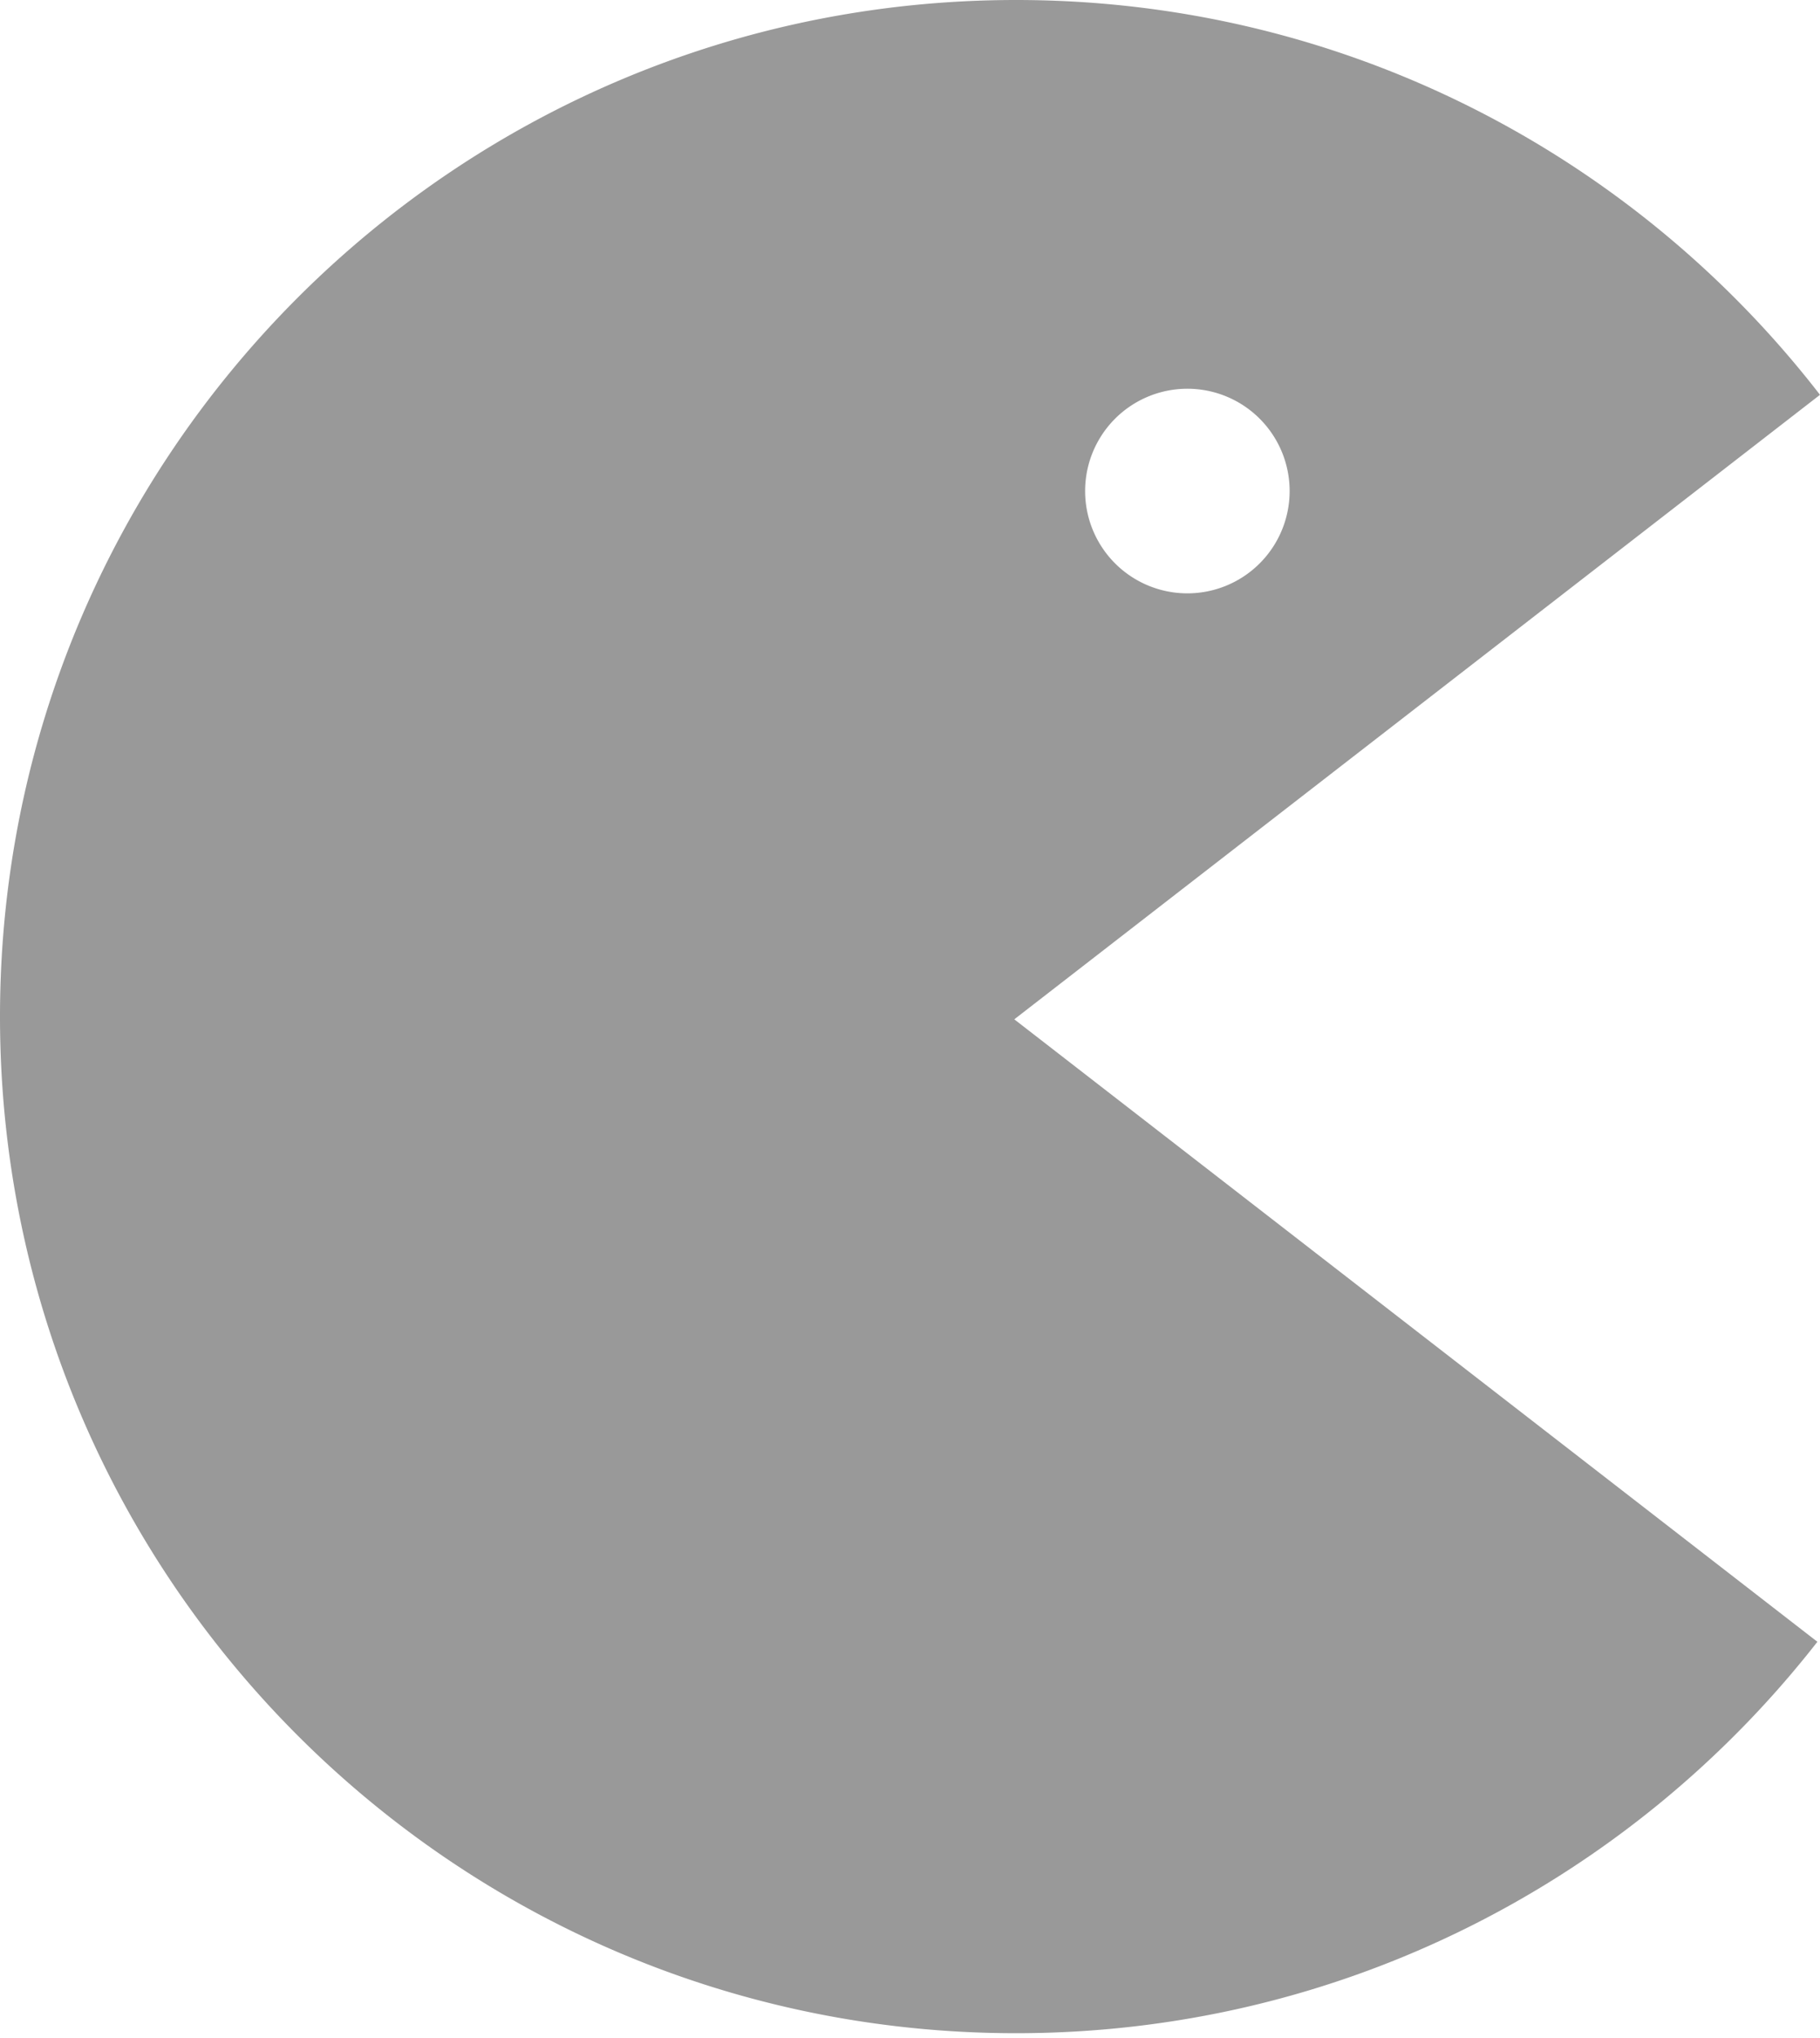 <svg width="109" height="122" fill="none" xmlns="http://www.w3.org/2000/svg"><path fill-rule="evenodd" clip-rule="evenodd" d="M0 60.853C0 27.245 27.245 0 60.853 0 80.443 0 97.87 9.256 109 23.633l-15.864 12.29-32.39 25.093 32.39 25.092 15.707 12.168c-11.137 14.261-28.493 23.43-47.99 23.43C27.245 121.706 0 94.461 0 60.853zm71.034-25.336a6.124 6.124 0 100-12.247 6.124 6.124 0 000 12.247z" fill="#000" opacity=".4"/></svg>